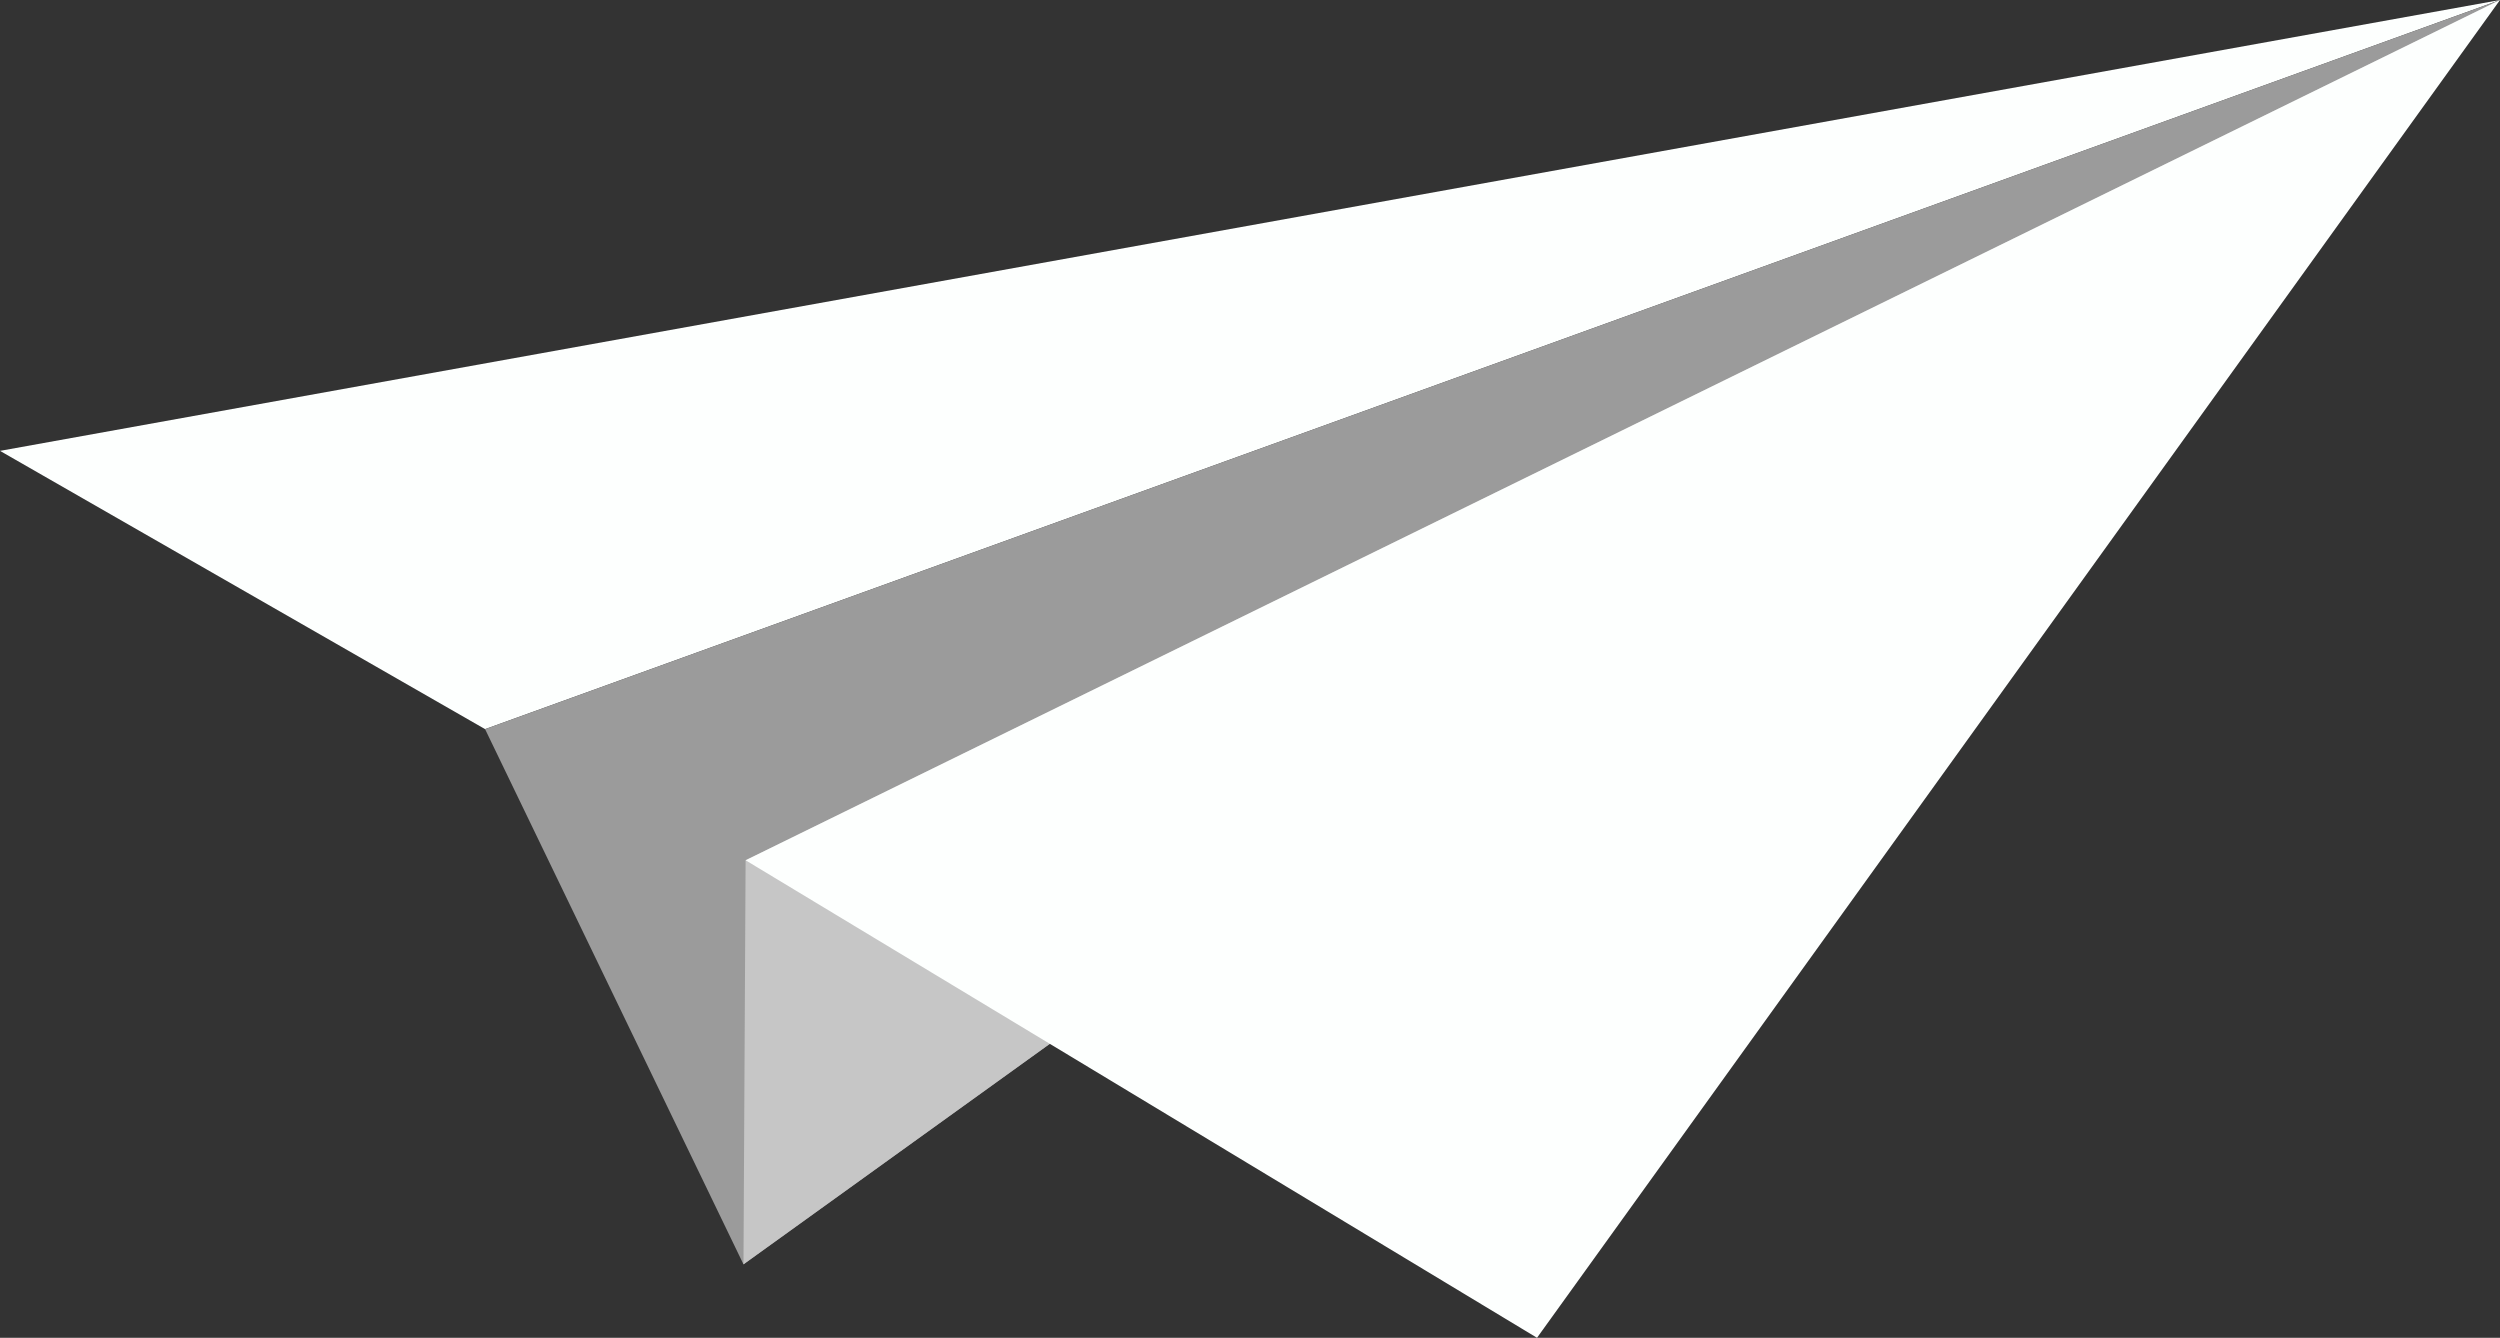 <svg width="299" height="160" viewBox="0 0 299 160" fill="none" xmlns="http://www.w3.org/2000/svg">
<rect x="0" y="0" width="299" height="160" fill="#333333" stroke="none"/>
<g clip-path="url(#clip0_29_246)">
<path d="M0 53.924L299 0L58.014 87.203L0 53.924Z" fill="#FDFFFE"/>
<path d="M58.014 87.203L88.92 151.214L299 0" fill="#9B9B9B"/>
<path d="M88.92 151.214L89.174 102.888L299 0L88.92 151.214Z" fill="#C6C6C6"/>
<path d="M299 0L183.826 160L89.174 102.888L299 0Z" fill="#FDFFFE"/>
</g>
<defs>
<clipPath id="clip0_29_246">
<rect width="299" height="160" fill="white"/>
</clipPath>
</defs>
</svg>
